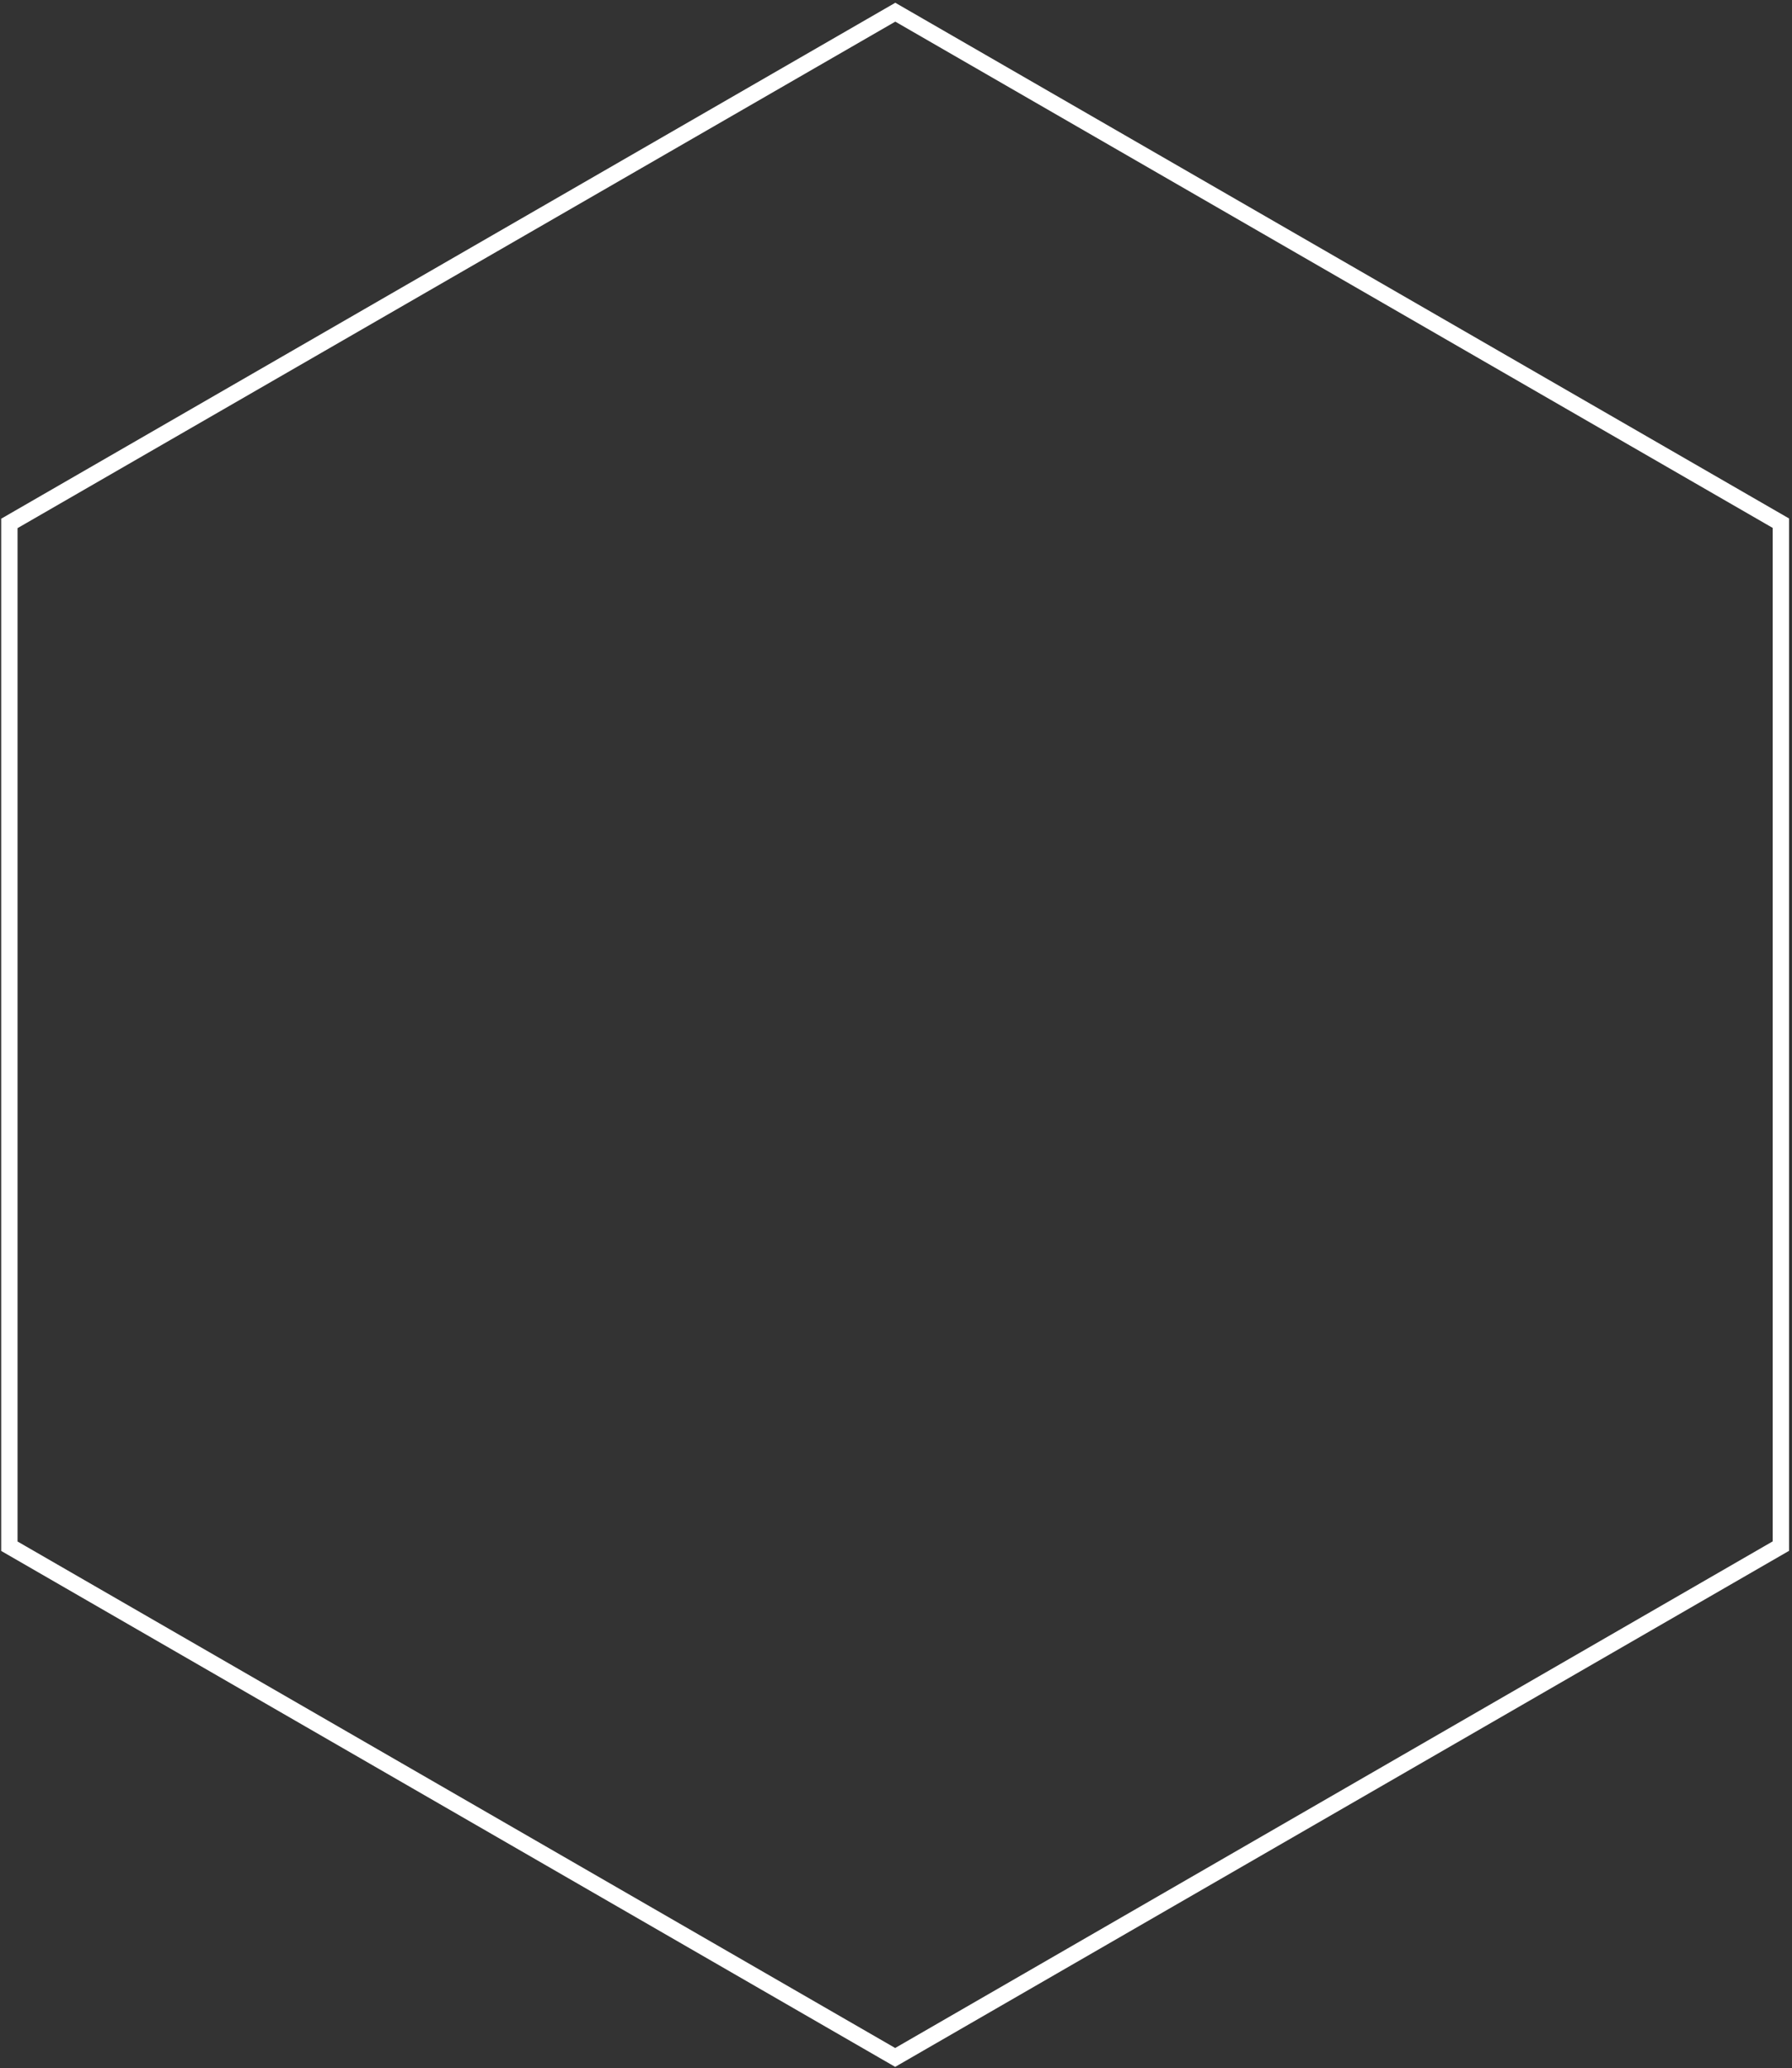 <svg width="584" height="674" fill="none" xmlns="http://www.w3.org/2000/svg"><rect width="100%" height="100%" fill="#333333" stroke="none"/><path clip-rule="evenodd" d="M291.769 3.975L3.051 170.576v333.317l288.68 166.601 288.643-166.639V170.501L291.769 3.975z" stroke="#fff" stroke-width="5.329"/></svg>